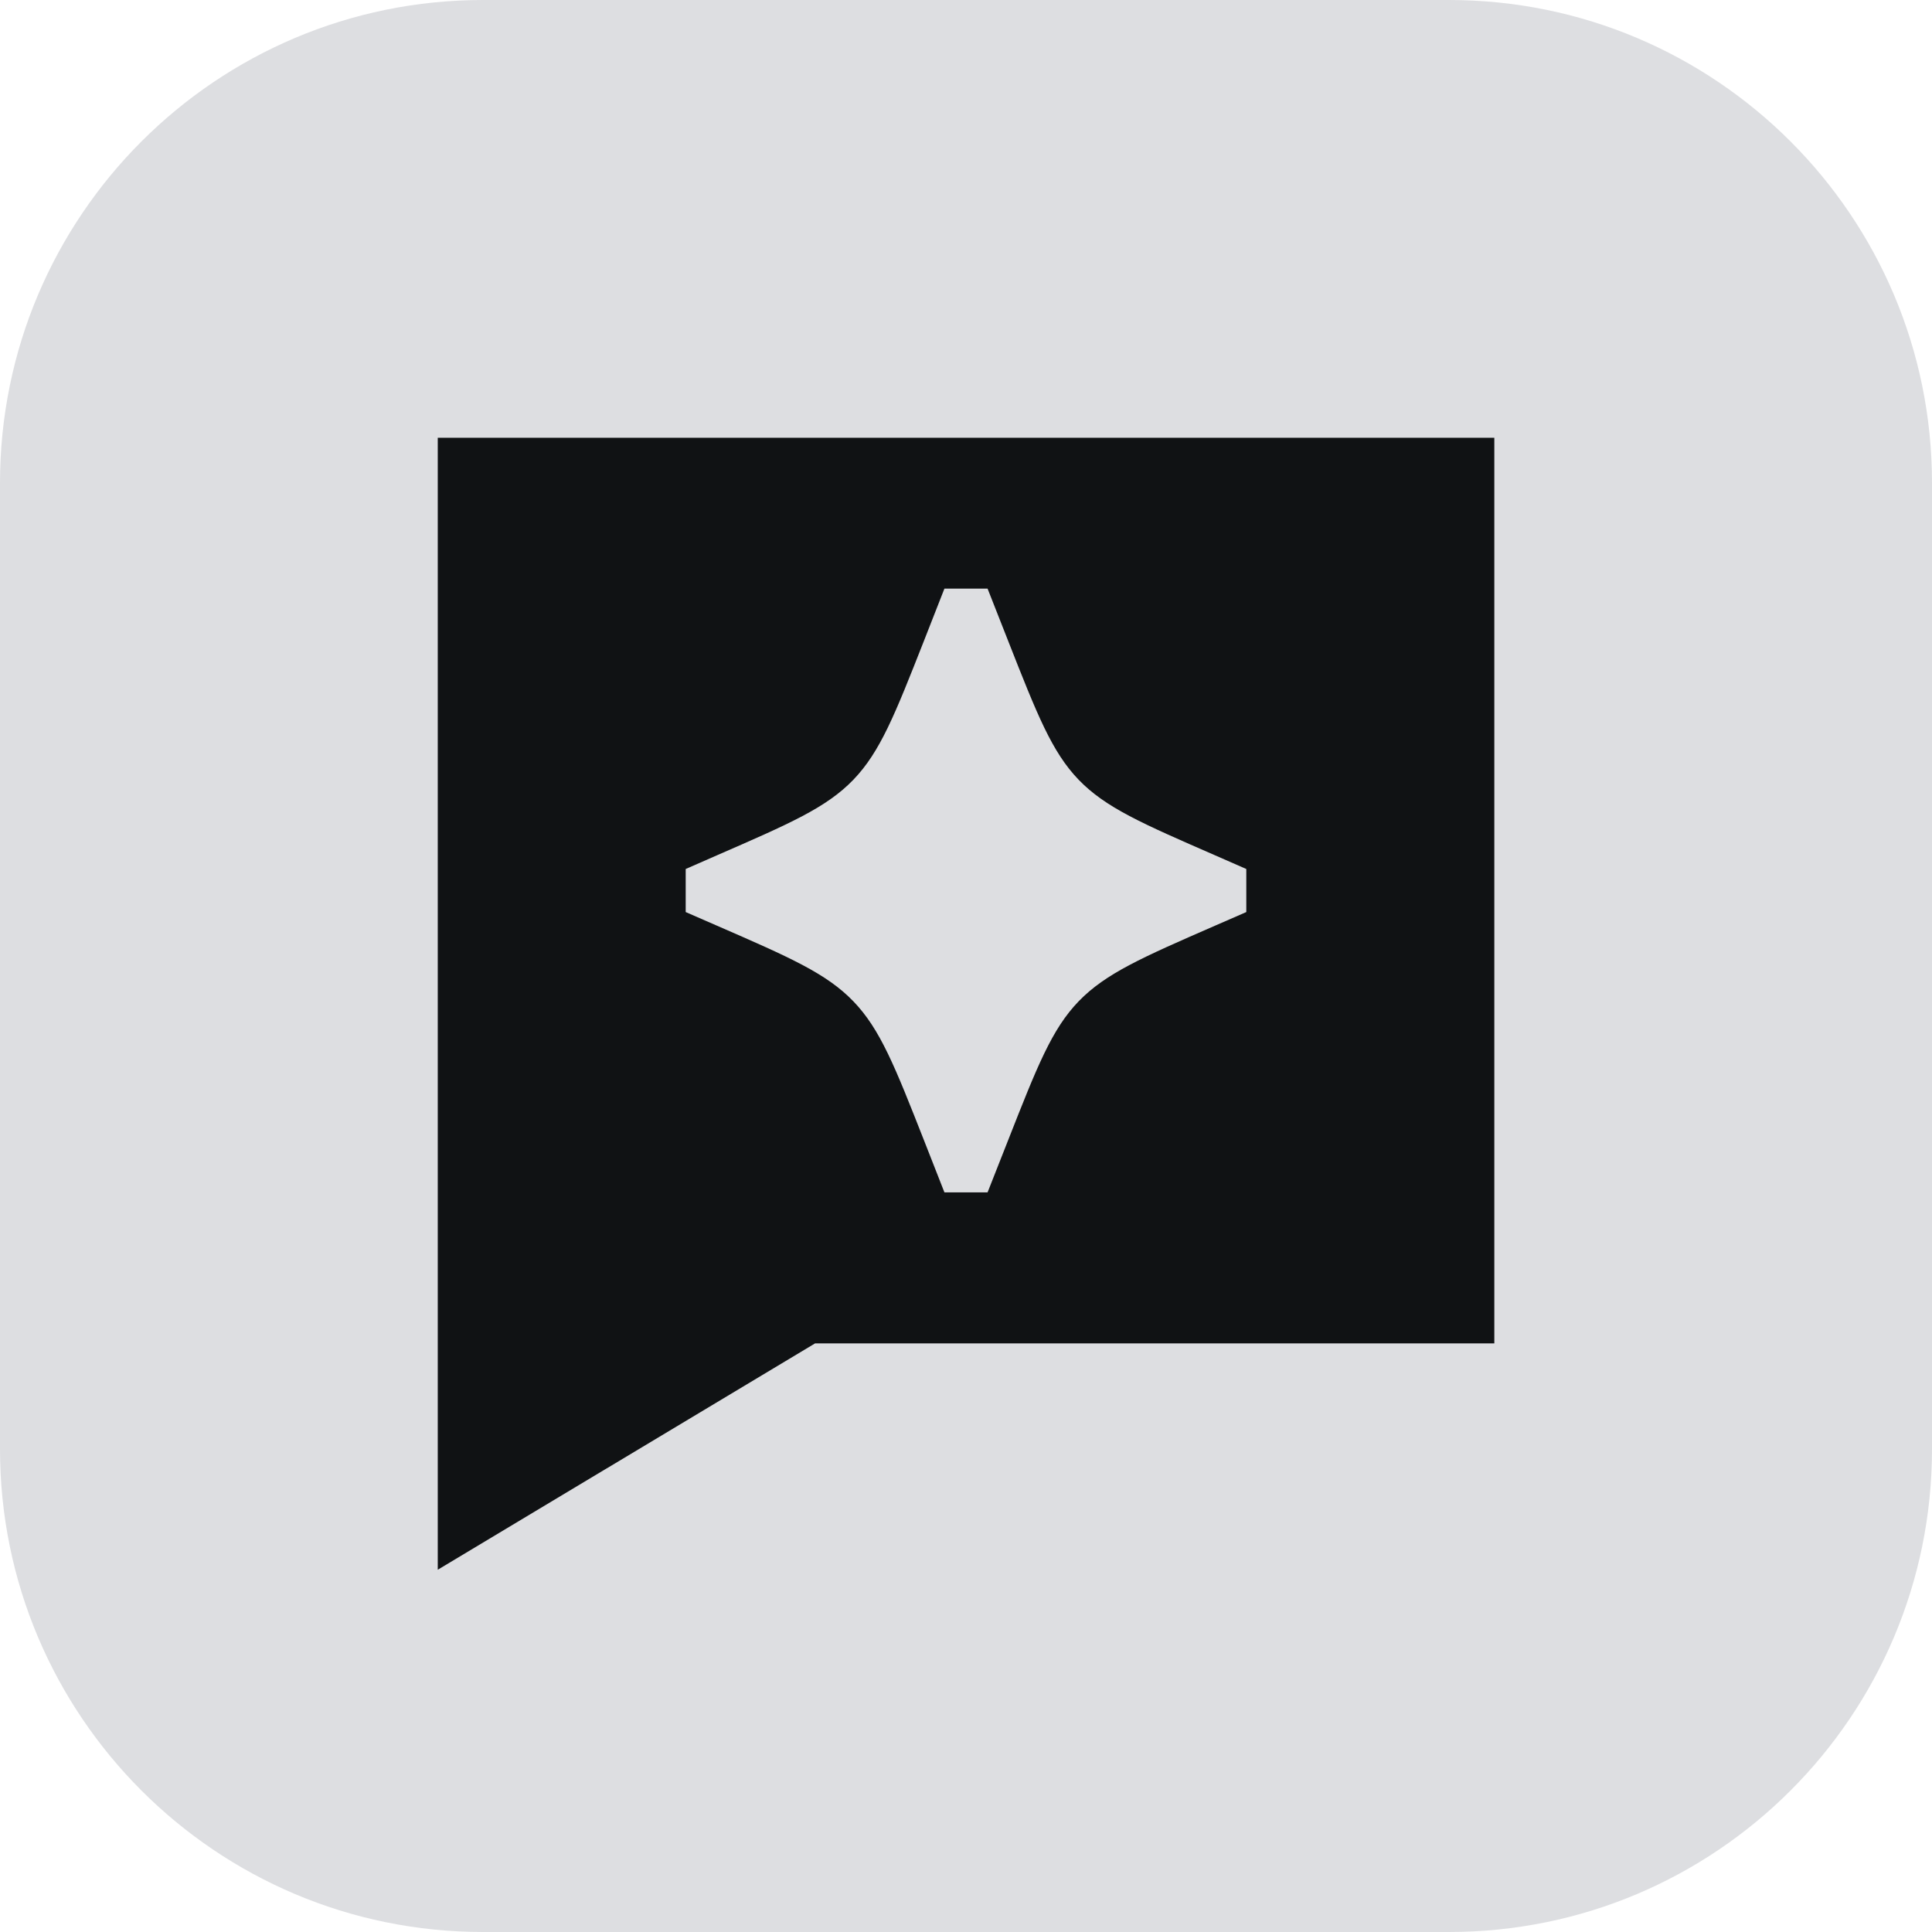 <svg width="24" height="24" viewBox="0 0 24 24" fill="none" xmlns="http://www.w3.org/2000/svg">
<path d="M0 6C0 2.686 2.686 0 6 0H18C21.314 0 24 2.686 24 6V18C24 21.314 21.314 24 18 24H6C2.686 24 0 21.314 0 18V6Z" fill="#DDDEE1"/>
<path fill-rule="evenodd" clip-rule="evenodd" d="M18.563 16.688L10.125 16.688L5.438 19.5V5.438L18.563 5.438V16.688ZM11.732 7.312L11.478 7.96C11.116 8.88 10.934 9.34 10.6 9.687C10.266 10.033 9.813 10.23 8.906 10.625L8.518 10.795V11.33L8.906 11.499C9.813 11.894 10.266 12.092 10.6 12.438C10.934 12.784 11.116 13.245 11.478 14.165L11.732 14.812H12.268L12.523 14.165C12.885 13.245 13.066 12.784 13.4 12.438C13.735 12.092 14.188 11.894 15.094 11.499L15.482 11.33V10.795L15.094 10.625C14.188 10.23 13.734 10.033 13.4 9.687C13.066 9.34 12.885 8.88 12.523 7.96L12.268 7.312H11.732Z" fill="#101214"/>
</svg>
